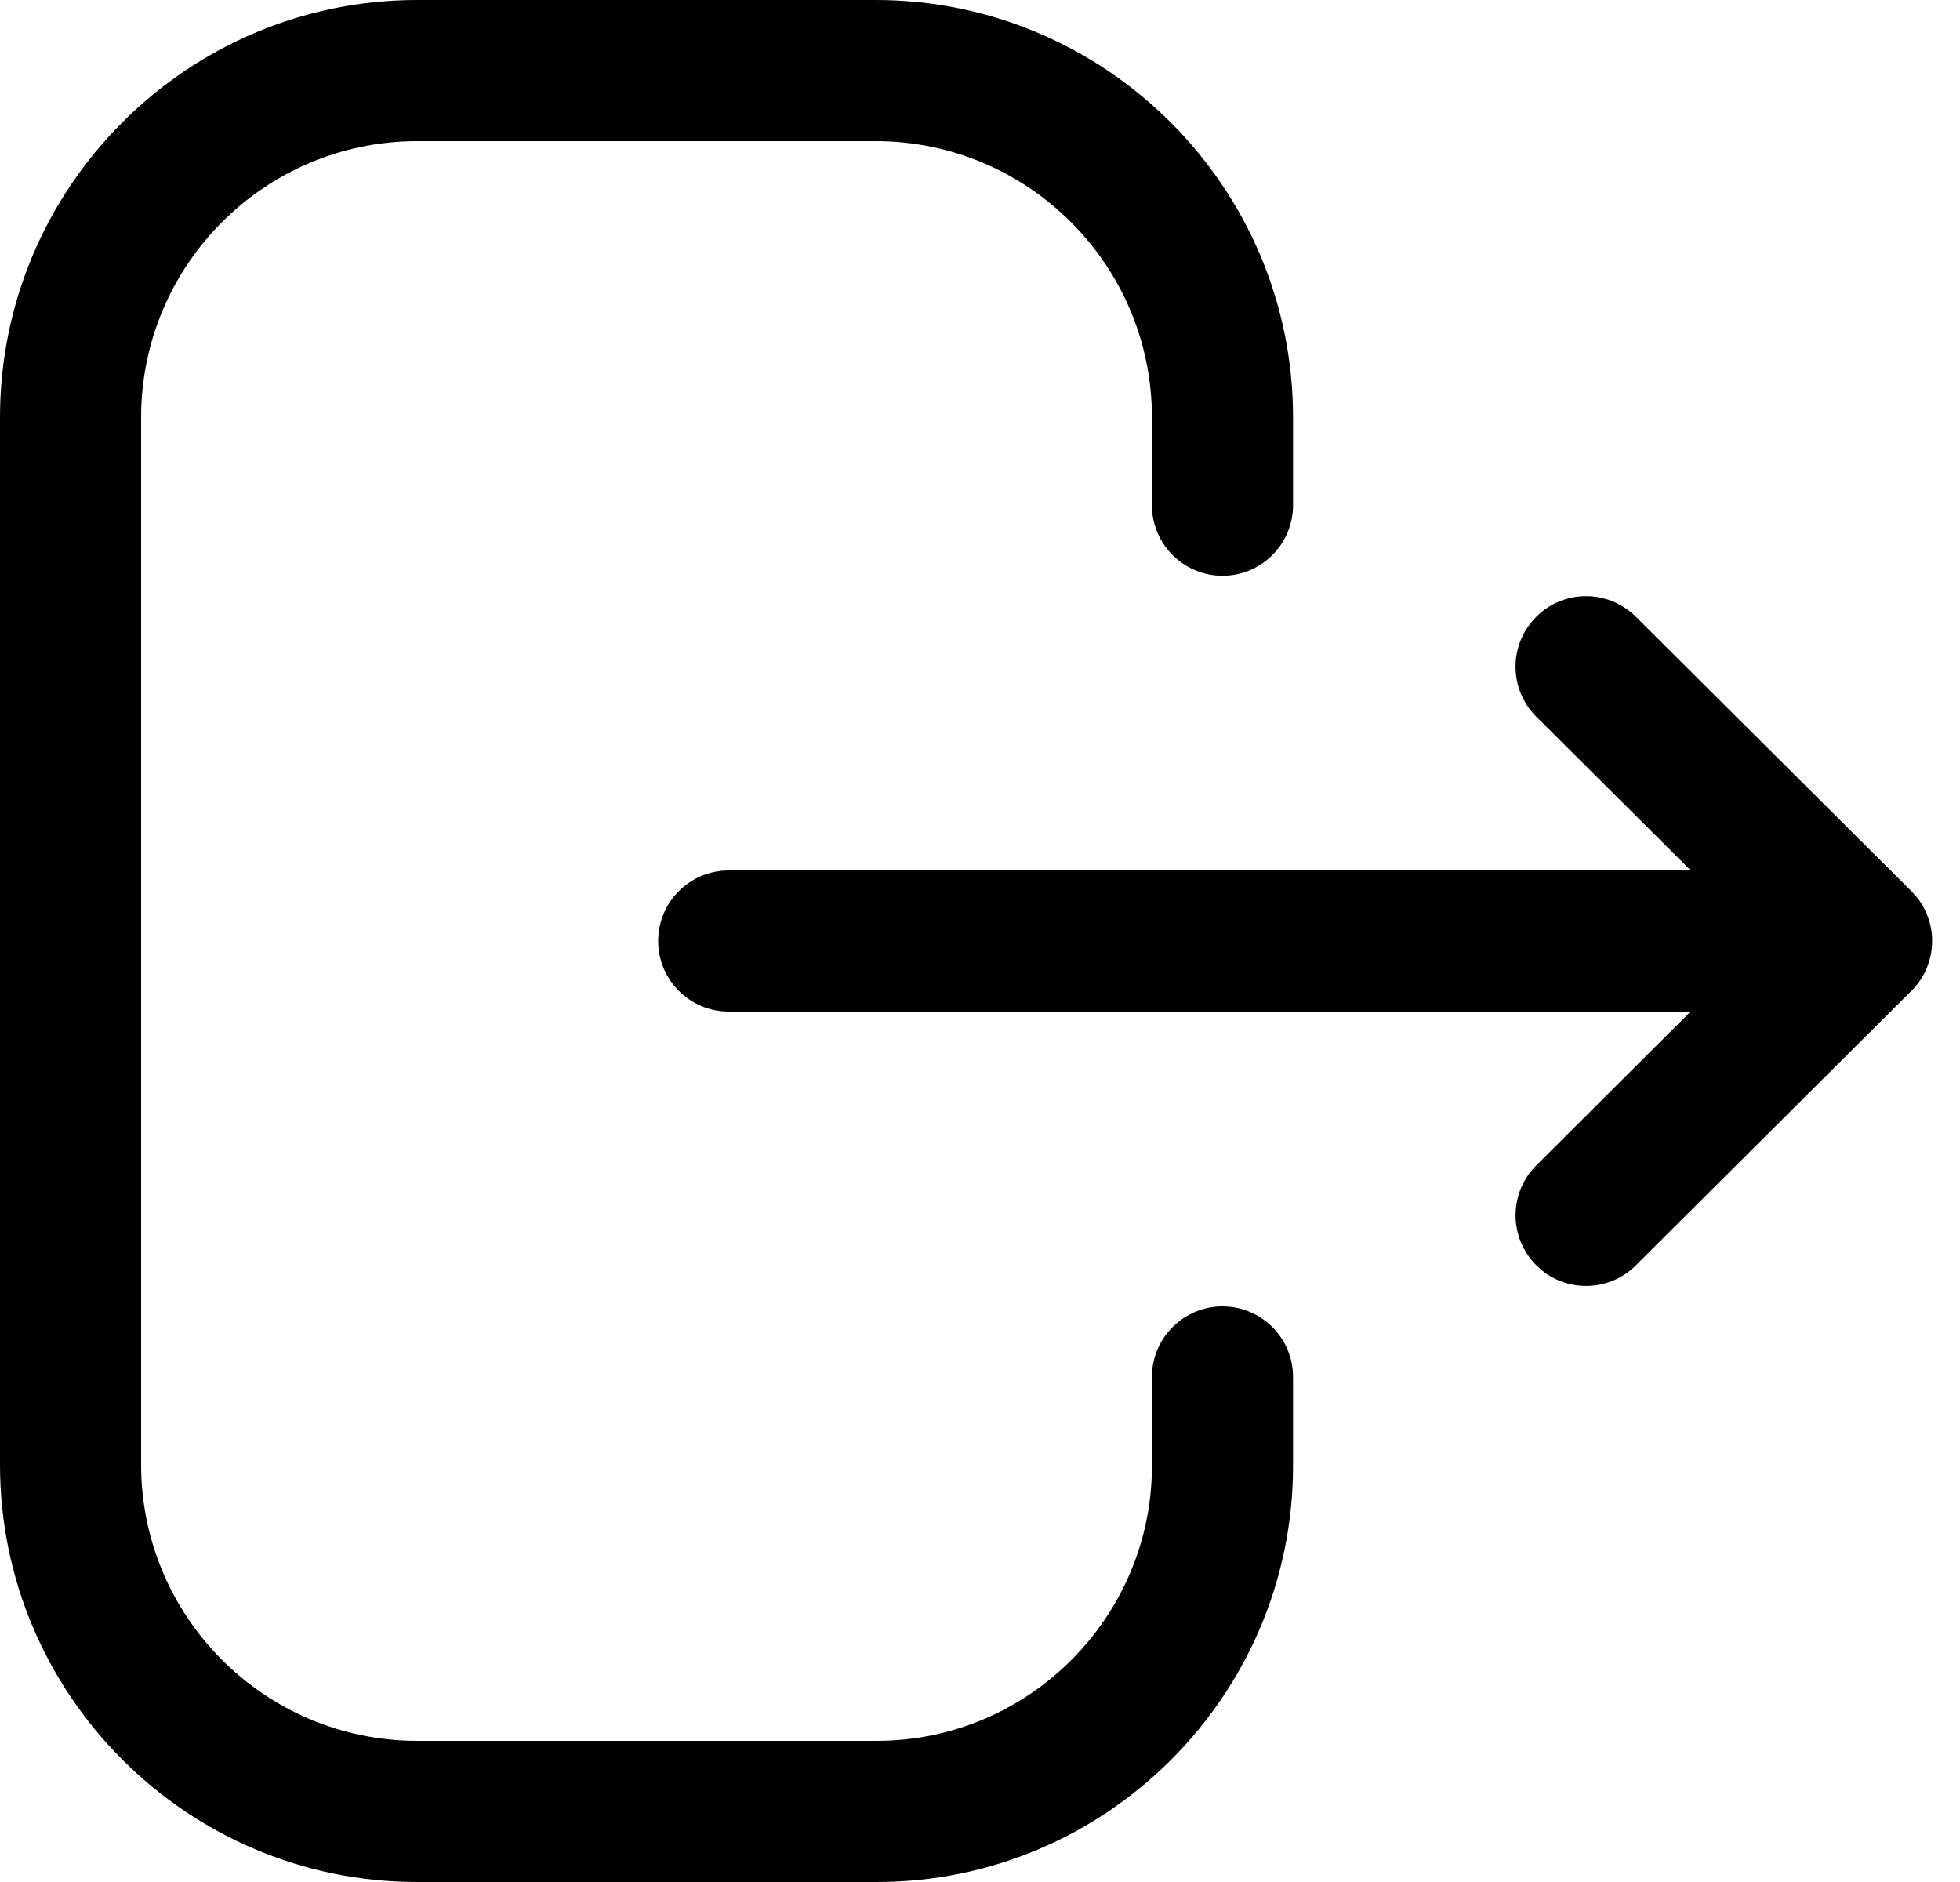 <svg width="25" height="24" viewBox="0 0 25 24" fill="none" xmlns="http://www.w3.org/2000/svg">
<path fill-rule="evenodd" clip-rule="evenodd" d="M11.17 0C14.105 0 16.493 2.388 16.493 5.323V6.442C16.493 6.938 16.09 7.342 15.593 7.342C15.096 7.342 14.693 6.938 14.693 6.442V5.323C14.693 3.379 13.112 1.8 11.17 1.8H5.32C3.379 1.8 1.8 3.379 1.8 5.323V18.678C1.8 20.621 3.379 22.2 5.32 22.2H11.183C13.117 22.2 14.693 20.626 14.693 18.691V17.56C14.693 17.063 15.096 16.66 15.593 16.66C16.09 16.66 16.493 17.063 16.493 17.56V18.691C16.493 21.619 14.11 24 11.183 24H5.32C2.387 24 0 21.613 0 18.678V5.323C0 2.388 2.387 0 5.32 0H11.17ZM20.866 7.865L24.379 11.363C24.411 11.394 24.439 11.426 24.464 11.46L24.379 11.363C24.422 11.405 24.46 11.45 24.492 11.499C24.507 11.521 24.521 11.544 24.534 11.568C24.544 11.586 24.554 11.605 24.563 11.625C24.57 11.642 24.578 11.659 24.584 11.677C24.593 11.7 24.601 11.723 24.608 11.747C24.613 11.766 24.618 11.784 24.623 11.803C24.628 11.826 24.632 11.849 24.636 11.872C24.637 11.887 24.639 11.903 24.641 11.919C24.643 11.947 24.645 11.973 24.645 12L24.638 12.074L24.636 12.122C24.636 12.124 24.635 12.126 24.635 12.128L24.645 12C24.645 12.067 24.637 12.133 24.623 12.197C24.618 12.216 24.613 12.234 24.608 12.253C24.601 12.277 24.593 12.3 24.584 12.323C24.578 12.341 24.57 12.358 24.563 12.375C24.554 12.395 24.544 12.414 24.534 12.433C24.521 12.456 24.507 12.479 24.492 12.501C24.484 12.514 24.474 12.527 24.465 12.54C24.436 12.577 24.405 12.613 24.371 12.645L20.866 16.136C20.691 16.312 20.46 16.399 20.231 16.399C20 16.399 19.769 16.312 19.594 16.134C19.243 15.781 19.244 15.212 19.596 14.862L21.564 12.9H9.295C8.798 12.9 8.395 12.497 8.395 12C8.395 11.503 8.798 11.1 9.295 11.1H21.566L19.596 9.139C19.244 8.789 19.242 8.22 19.594 7.867C19.944 7.514 20.513 7.514 20.866 7.865Z" fill="black"/>
</svg>

